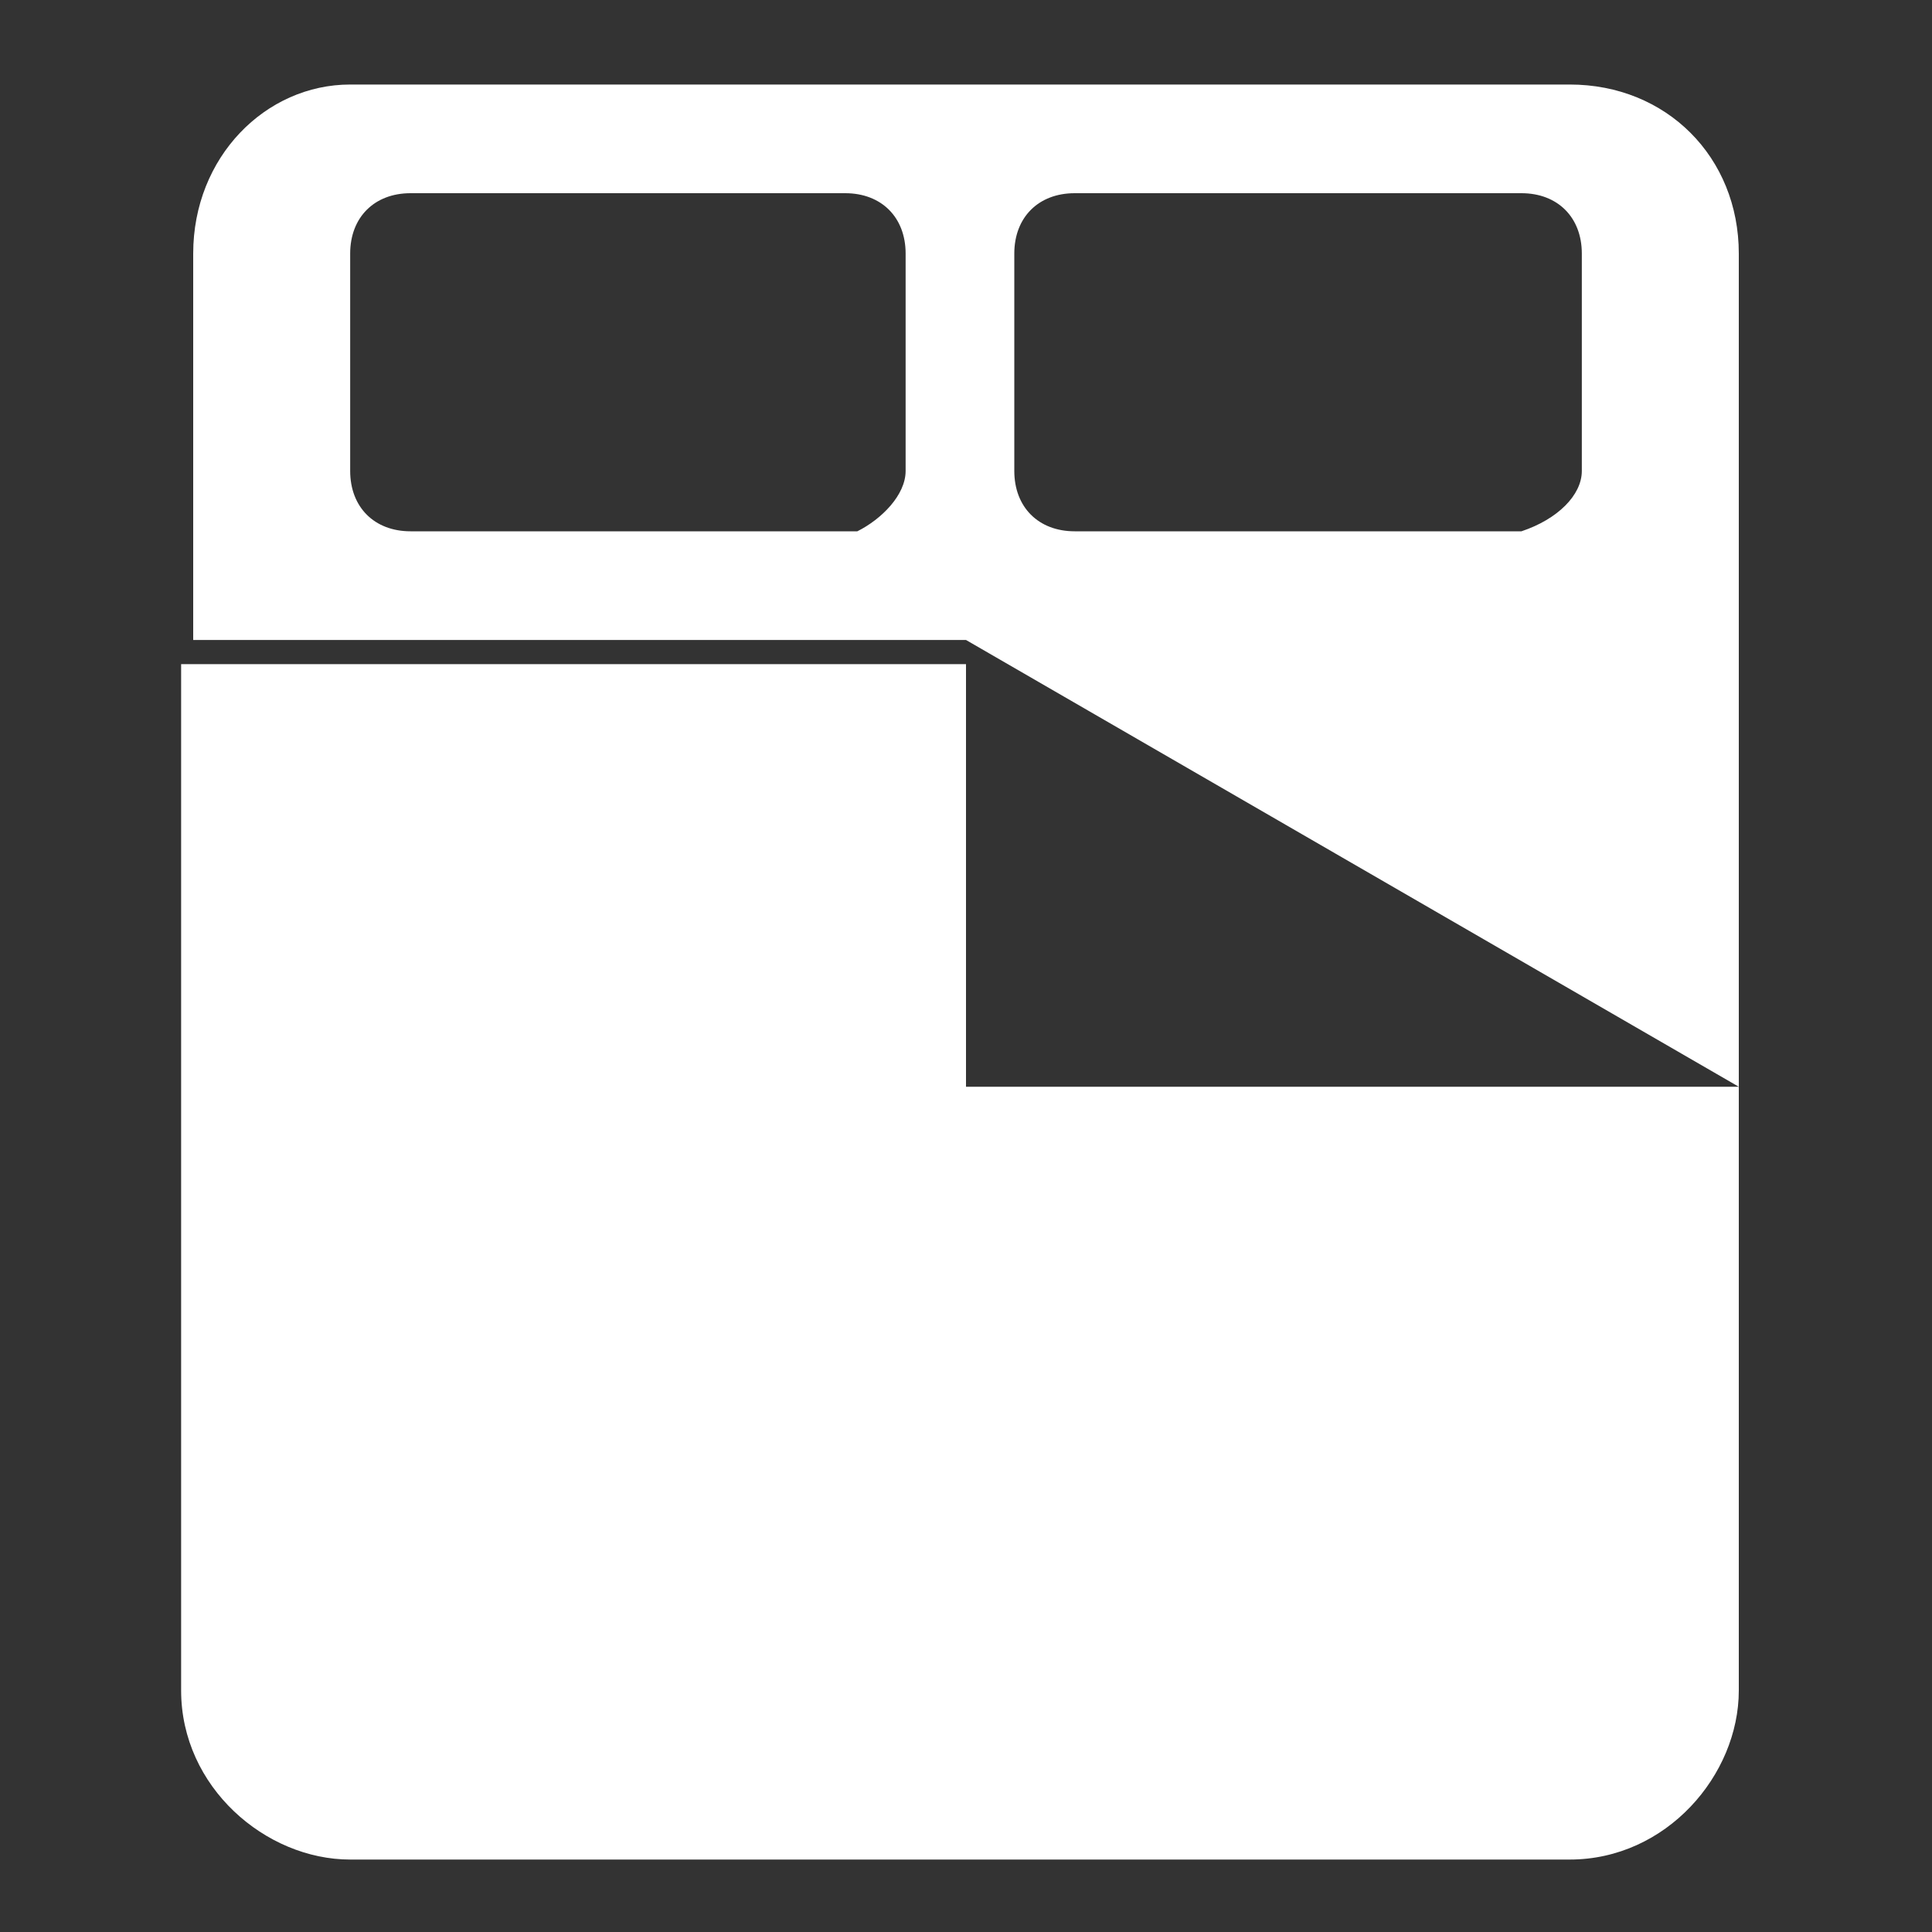 <?xml version="1.0" encoding="utf-8"?>
<!-- Generator: Adobe Illustrator 18.1.0, SVG Export Plug-In . SVG Version: 6.00 Build 0)  -->
<!DOCTYPE svg PUBLIC "-//W3C//DTD SVG 1.1//EN" "http://www.w3.org/Graphics/SVG/1.1/DTD/svg11.dtd">
<svg version="1.1" id="Layer_1" xmlns="http://www.w3.org/2000/svg" xmlns:xlink="http://www.w3.org/1999/xlink" x="0px" y="0px"
	 viewBox="0 0 16 16" enable-background="new 0 0 16 16" xml:space="preserve">
<rect x="0" y="0" width="16" height="16" fill="#333333" stroke="none"/>
<g>
	<path fill="#FFFFFF" d="M14.4,2.1v6.9L8,5.3H1.6V2.1c0-0.8,0.6-1.4,1.3-1.4H13C13.8,0.7,14.4,1.3,14.4,2.1z M13.1,3.9V2.1
		c0-0.3-0.2-0.5-0.5-0.5H8.9c-0.3,0-0.5,0.2-0.5,0.5v1.8c0,0.3,0.2,0.5,0.5,0.5h3.7C12.9,4.3,13.1,4.1,13.1,3.9z M7.5,3.9V2.1
		c0-0.3-0.2-0.5-0.5-0.5H3.4c-0.3,0-0.5,0.2-0.5,0.5v1.8c0,0.3,0.2,0.5,0.5,0.5h3.7C7.3,4.3,7.5,4.1,7.5,3.9z"/>
	<path fill="#FFFFFF" d="M14.4,8.9V14c0,0.7-0.6,1.4-1.4,1.4H2.9c-0.7,0-1.4-0.6-1.4-1.4V5.5H8v3.5H14.4L14.4,8.9z"/>
</g>
</svg>
